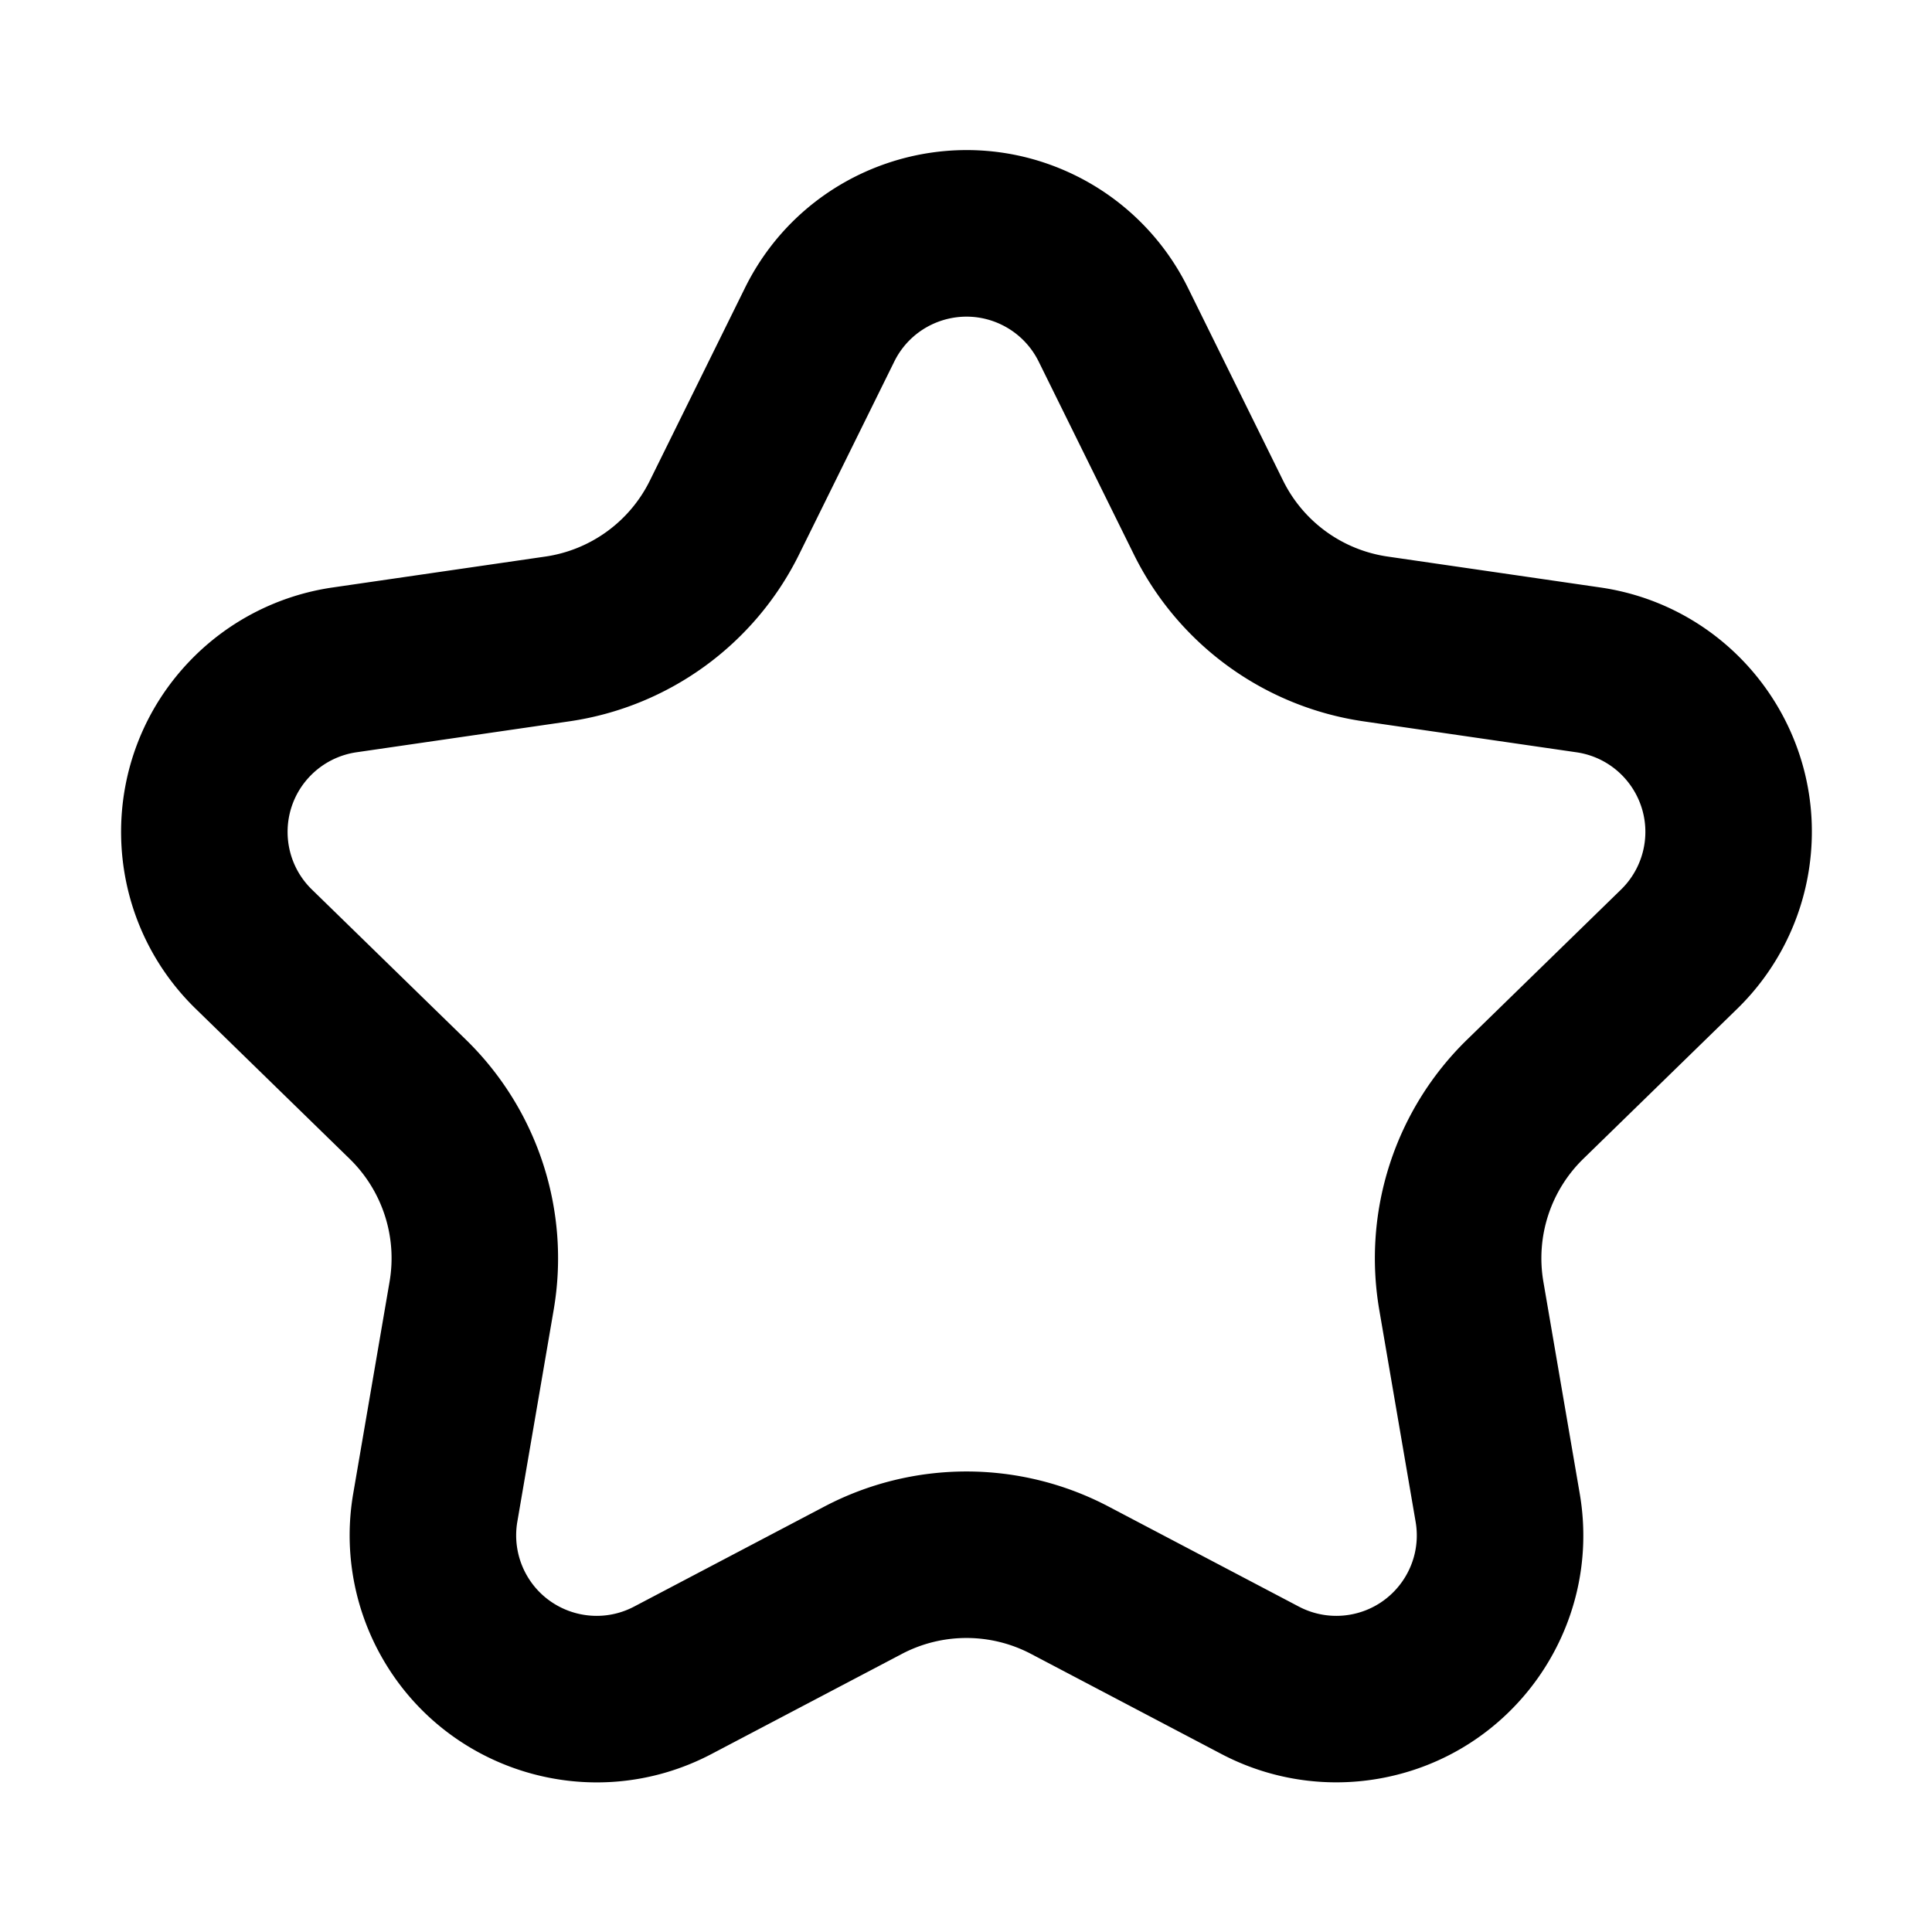 <svg viewBox="0 0 1024 1024" xmlns="http://www.w3.org/2000/svg">
    <path
        fill="currentColor"
        d="M531.14 172.25a42.648 42.648 0 0 1 19.37 19.37l50.44 102.2a161.813 161.813 0 0 0 121.83 88.52l112.78 16.39c23.31 3.39 39.46 25.03 36.07 48.34a42.663 42.663 0 0 1-12.44 24.41l-81.61 79.55c-38.14 37.17-55.54 90.73-46.54 143.23l19.27 112.32c3.98 23.22-11.61 45.26-34.83 49.24-9.24 1.59-18.75 0.08-27.06-4.29L587.55 798.5a161.837 161.837 0 0 0-150.6 0l-100.87 53.03c-20.85 10.96-46.63 2.95-57.6-17.9a42.723 42.723 0 0 1-4.29-27.06l19.27-112.32c9-52.49-8.4-106.05-46.54-143.23l-81.61-79.55c-16.87-16.44-17.21-43.44-0.77-60.31a42.663 42.663 0 0 1 24.41-12.44l112.78-16.39c52.7-7.66 98.26-40.76 121.83-88.52L474 191.61c10.44-21.12 36.02-29.79 57.14-19.36z m-136.27-19.7l-50.44 102.2a73.562 73.562 0 0 1-55.38 40.24l-112.78 16.39a130.964 130.964 0 0 0-74.92 38.17c-50.47 51.77-49.41 134.65 2.37 185.12l81.61 79.55c17.33 16.9 25.25 41.24 21.15 65.1l-19.27 112.32c-4.87 28.38-0.24 57.56 13.15 83.05 33.64 63.99 112.8 88.6 176.79 54.95l100.87-53.03a73.574 73.574 0 0 1 68.45 0l100.87 53.03a130.869 130.869 0 0 0 83.05 13.15c71.26-12.22 119.12-79.9 106.9-151.16l-19.27-112.32a73.566 73.566 0 0 1 21.15-65.1l81.61-79.55a130.904 130.904 0 0 0 38.17-74.92c10.4-71.55-39.18-137.98-110.72-148.37l-112.78-16.39a73.538 73.538 0 0 1-55.38-40.24l-50.44-102.2a130.935 130.935 0 0 0-59.46-59.46c-64.8-31.98-143.3-5.36-175.3 59.47z"
    ></path>
</svg>